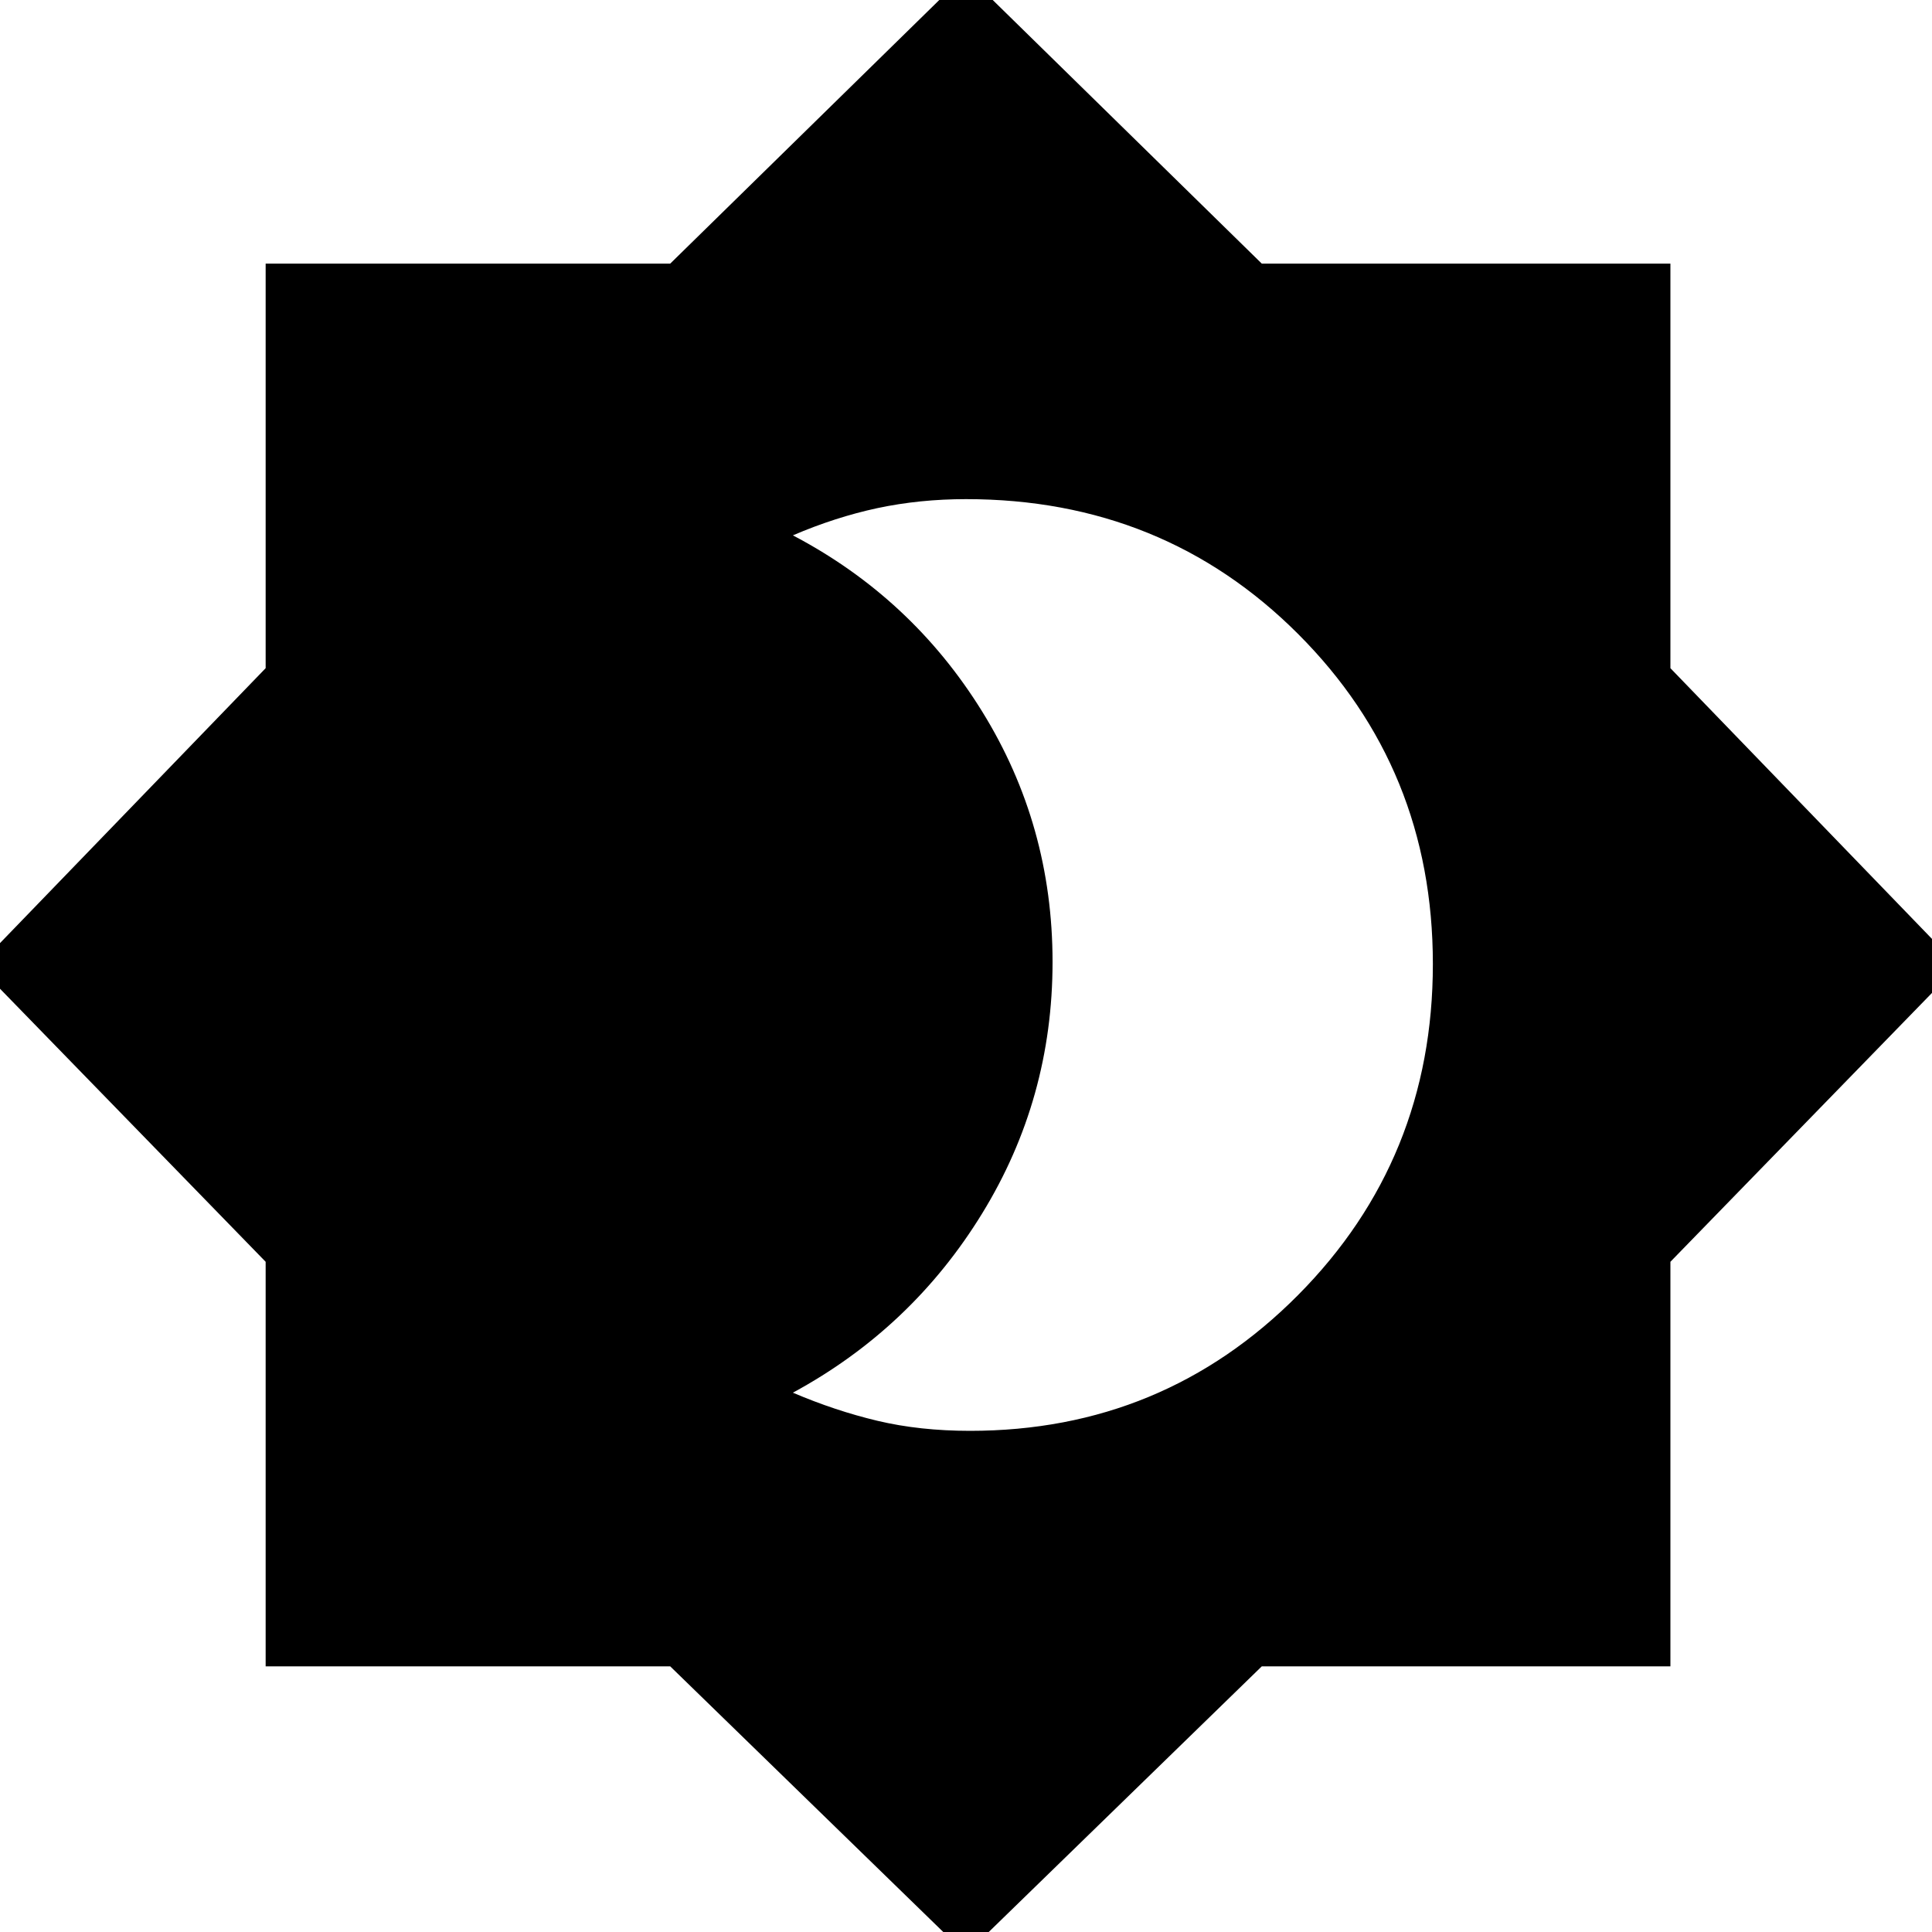 <svg xmlns="http://www.w3.org/2000/svg" height="20" width="20"><path d="M10 20.229 6.938 17.25H2.75V13.062L-0.229 10L2.75 6.917V2.729H6.938L10 -0.271L13.062 2.729H17.292V6.917L20.271 10L17.292 13.062V17.25H13.062ZM10.042 14.812Q12.042 14.812 13.438 13.406Q14.833 12 14.833 9.979Q14.833 7.958 13.438 6.563Q12.042 5.167 10 5.167Q9.521 5.167 9.083 5.26Q8.646 5.354 8.208 5.542Q9.438 6.188 10.167 7.365Q10.896 8.542 10.896 9.958Q10.896 11.375 10.167 12.562Q9.438 13.75 8.208 14.417Q8.646 14.604 9.083 14.708Q9.521 14.812 10.042 14.812Z"/></svg>